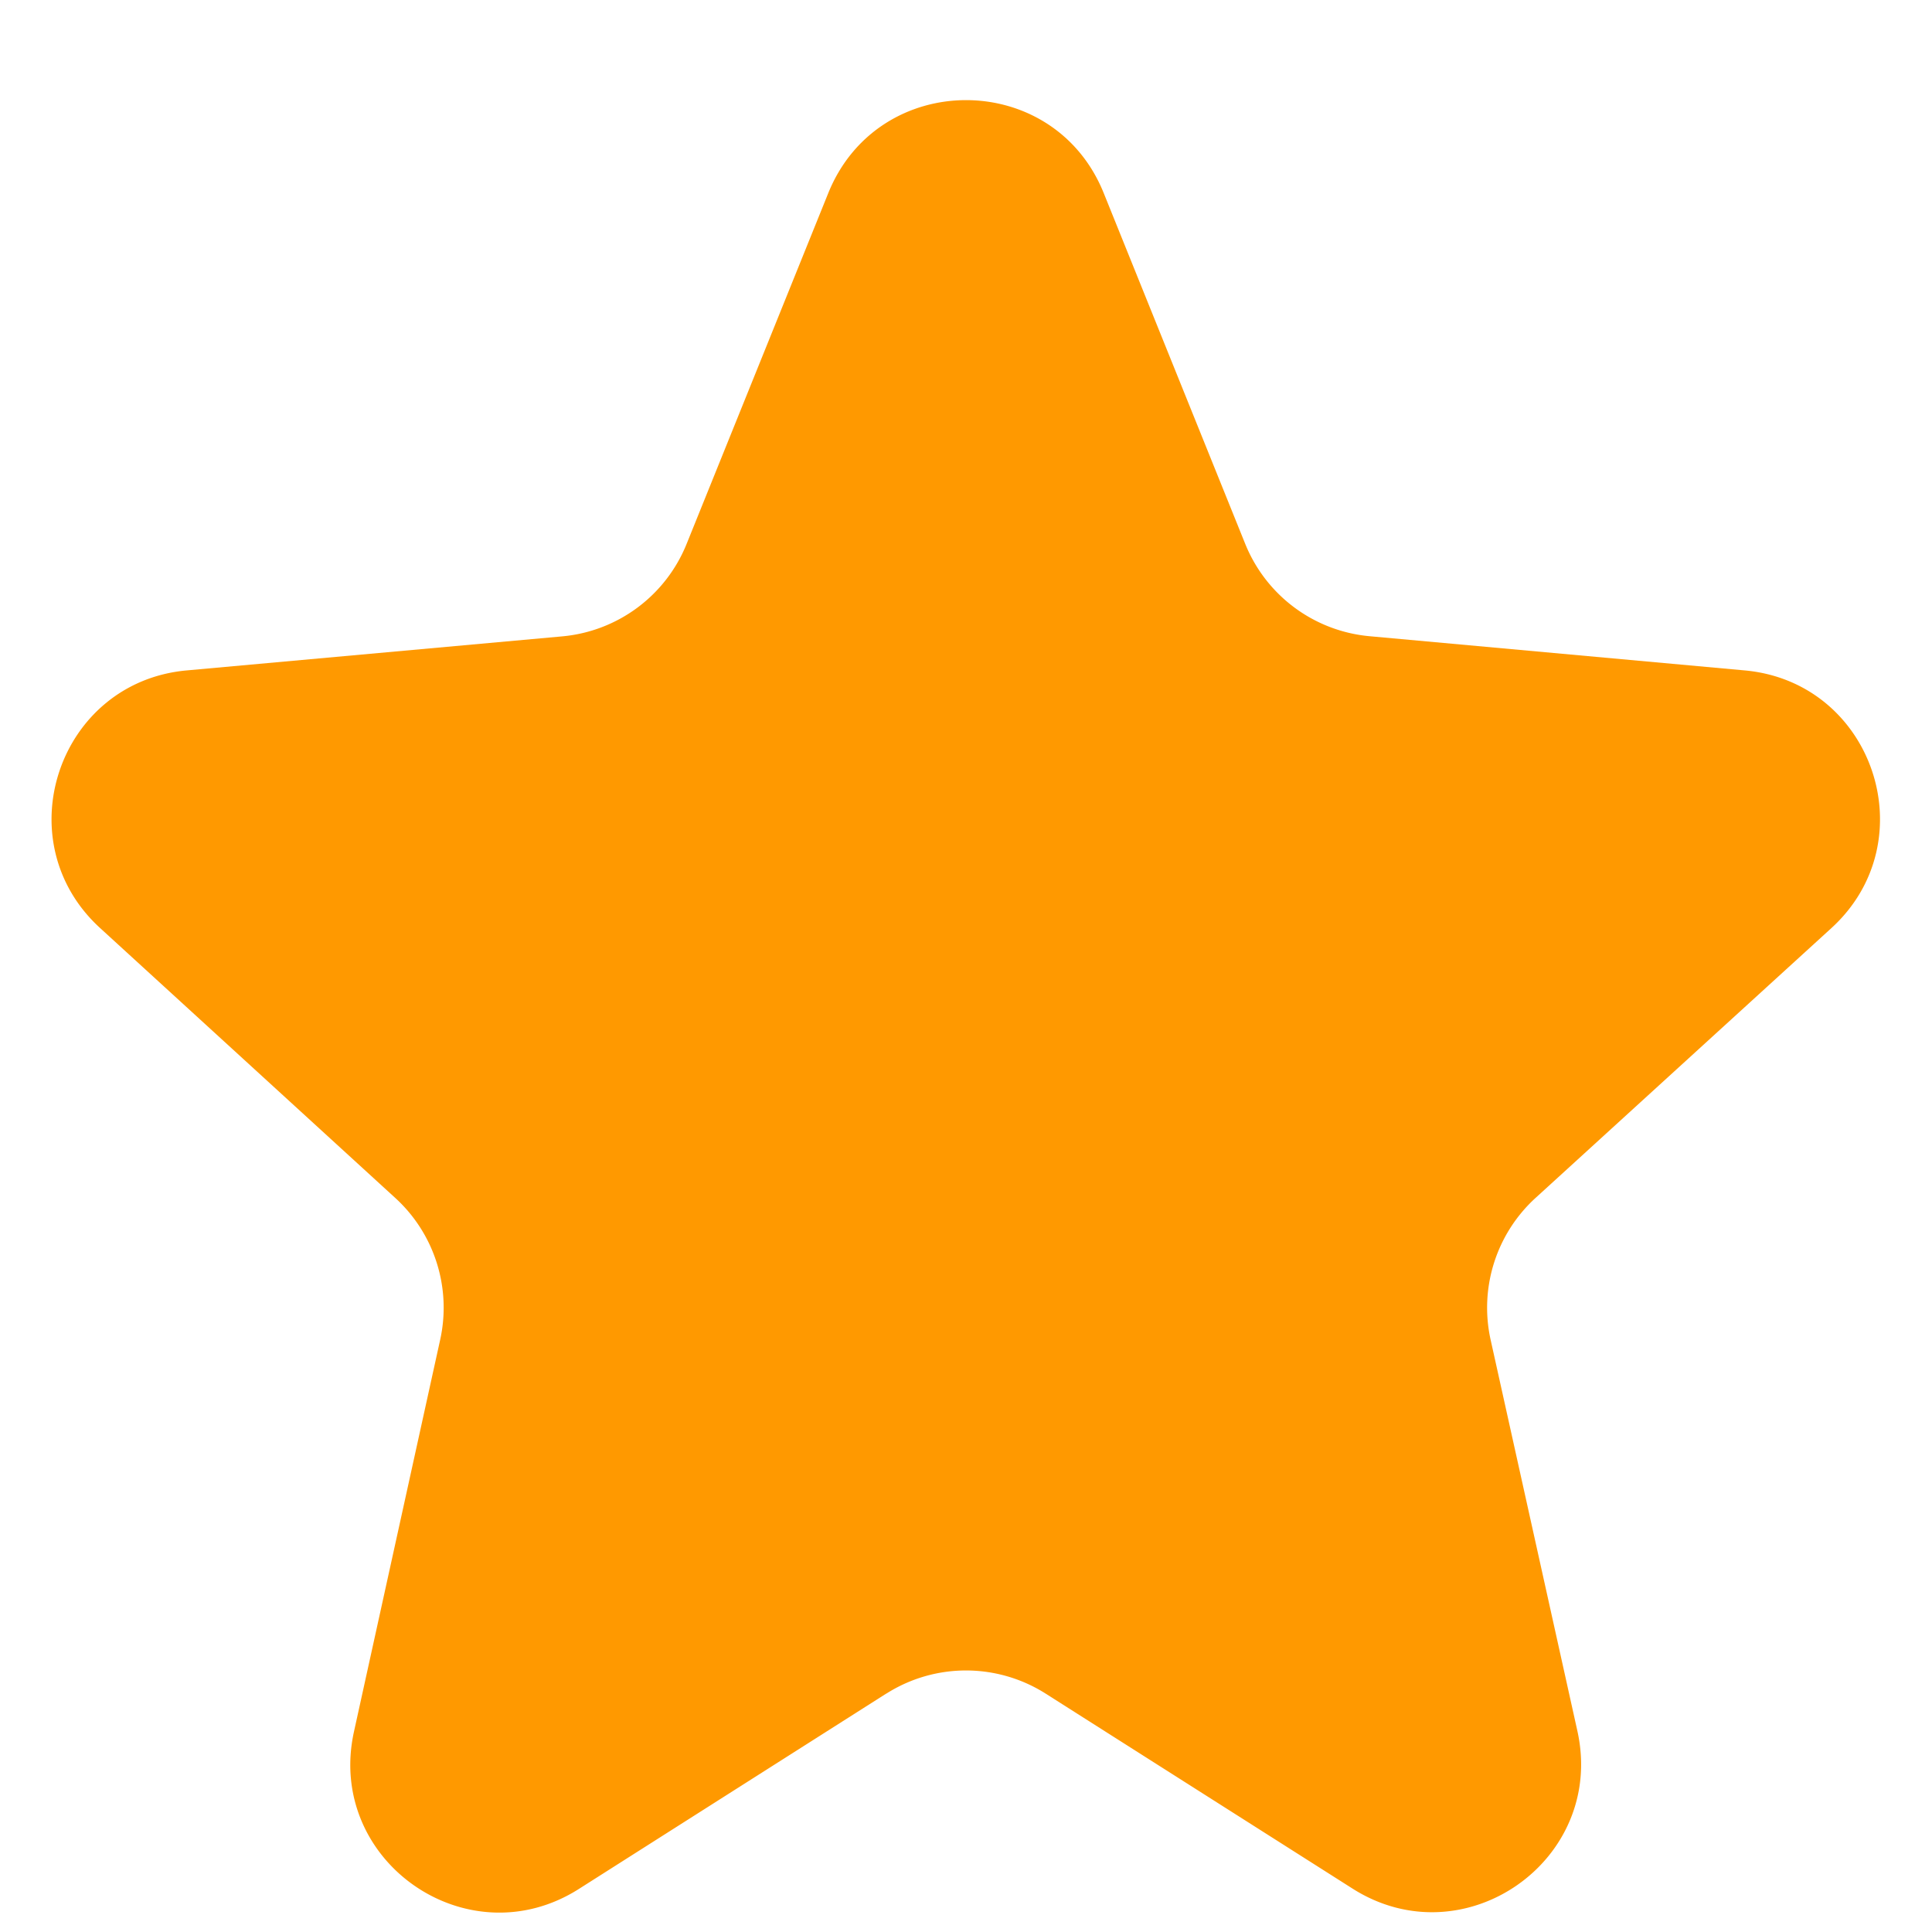 <svg width="13" height="13" fill="none" xmlns="http://www.w3.org/2000/svg"><path d="M5.964 11.396a1 1 0 0 1 1.072 0l2.065 1.312c.751.477 1.705-.191 1.513-1.06l-.584-2.633a1 1 0 0 1 .303-.955l1.99-1.815c.642-.586.282-1.656-.584-1.734l-2.523-.23a1 1 0 0 1-.837-.621L7.427 1.3C7.091.465 5.91.465 5.573 1.3L4.62 3.66a1 1 0 0 1-.837.622l-2.526.229C.392 4.589.032 5.659.674 6.245L2.66 8.061a1 1 0 0 1 .302.953l-.58 2.637c-.192.869.761 1.536 1.512 1.06l2.069-1.315Z" fill="#F90"/></svg>
